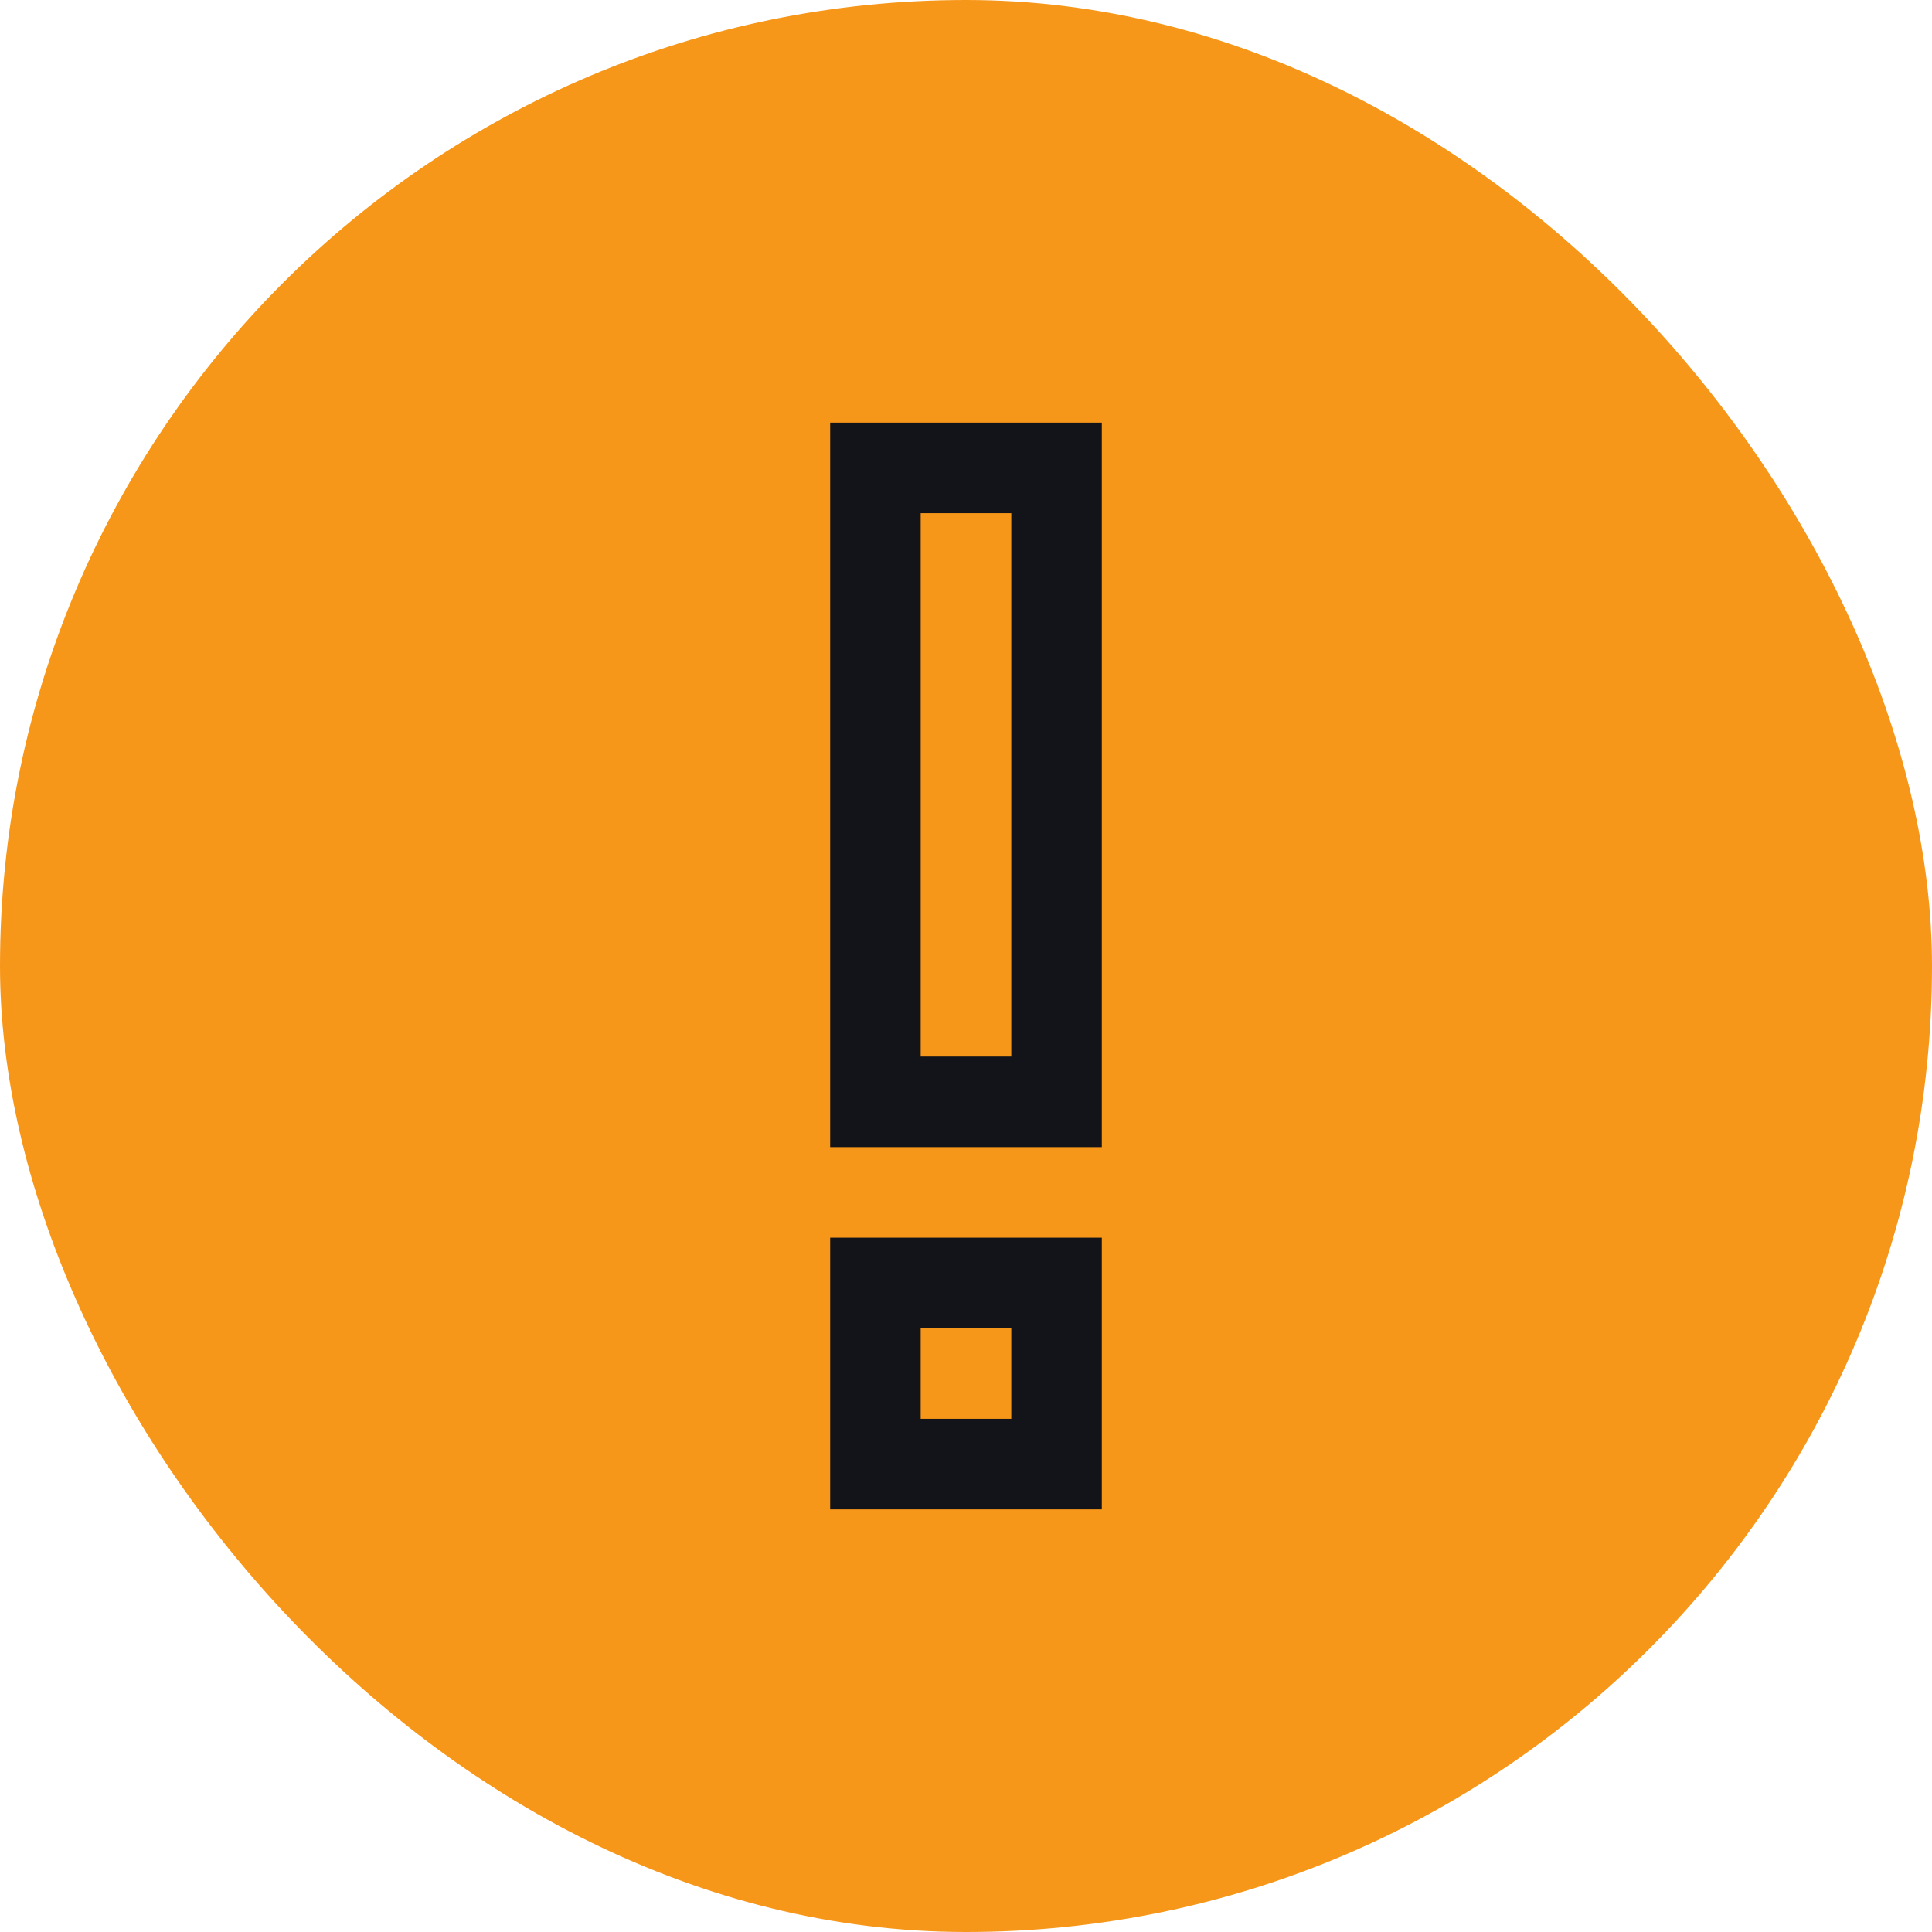 <svg width="40" height="40" viewBox="0 0 40 40" fill="none" xmlns="http://www.w3.org/2000/svg">
<rect width="40" height="40" rx="20" fill="#F7971A"/>
<path d="M17.188 8.75V23.75H22.812V8.75H17.188ZM19.062 10.625H20.938V21.875H19.062V10.625ZM17.188 25.625V31.25H22.812V25.625H17.188ZM19.062 27.5H20.938V29.375H19.062V27.5Z" fill="#13131A"/>
</svg>
